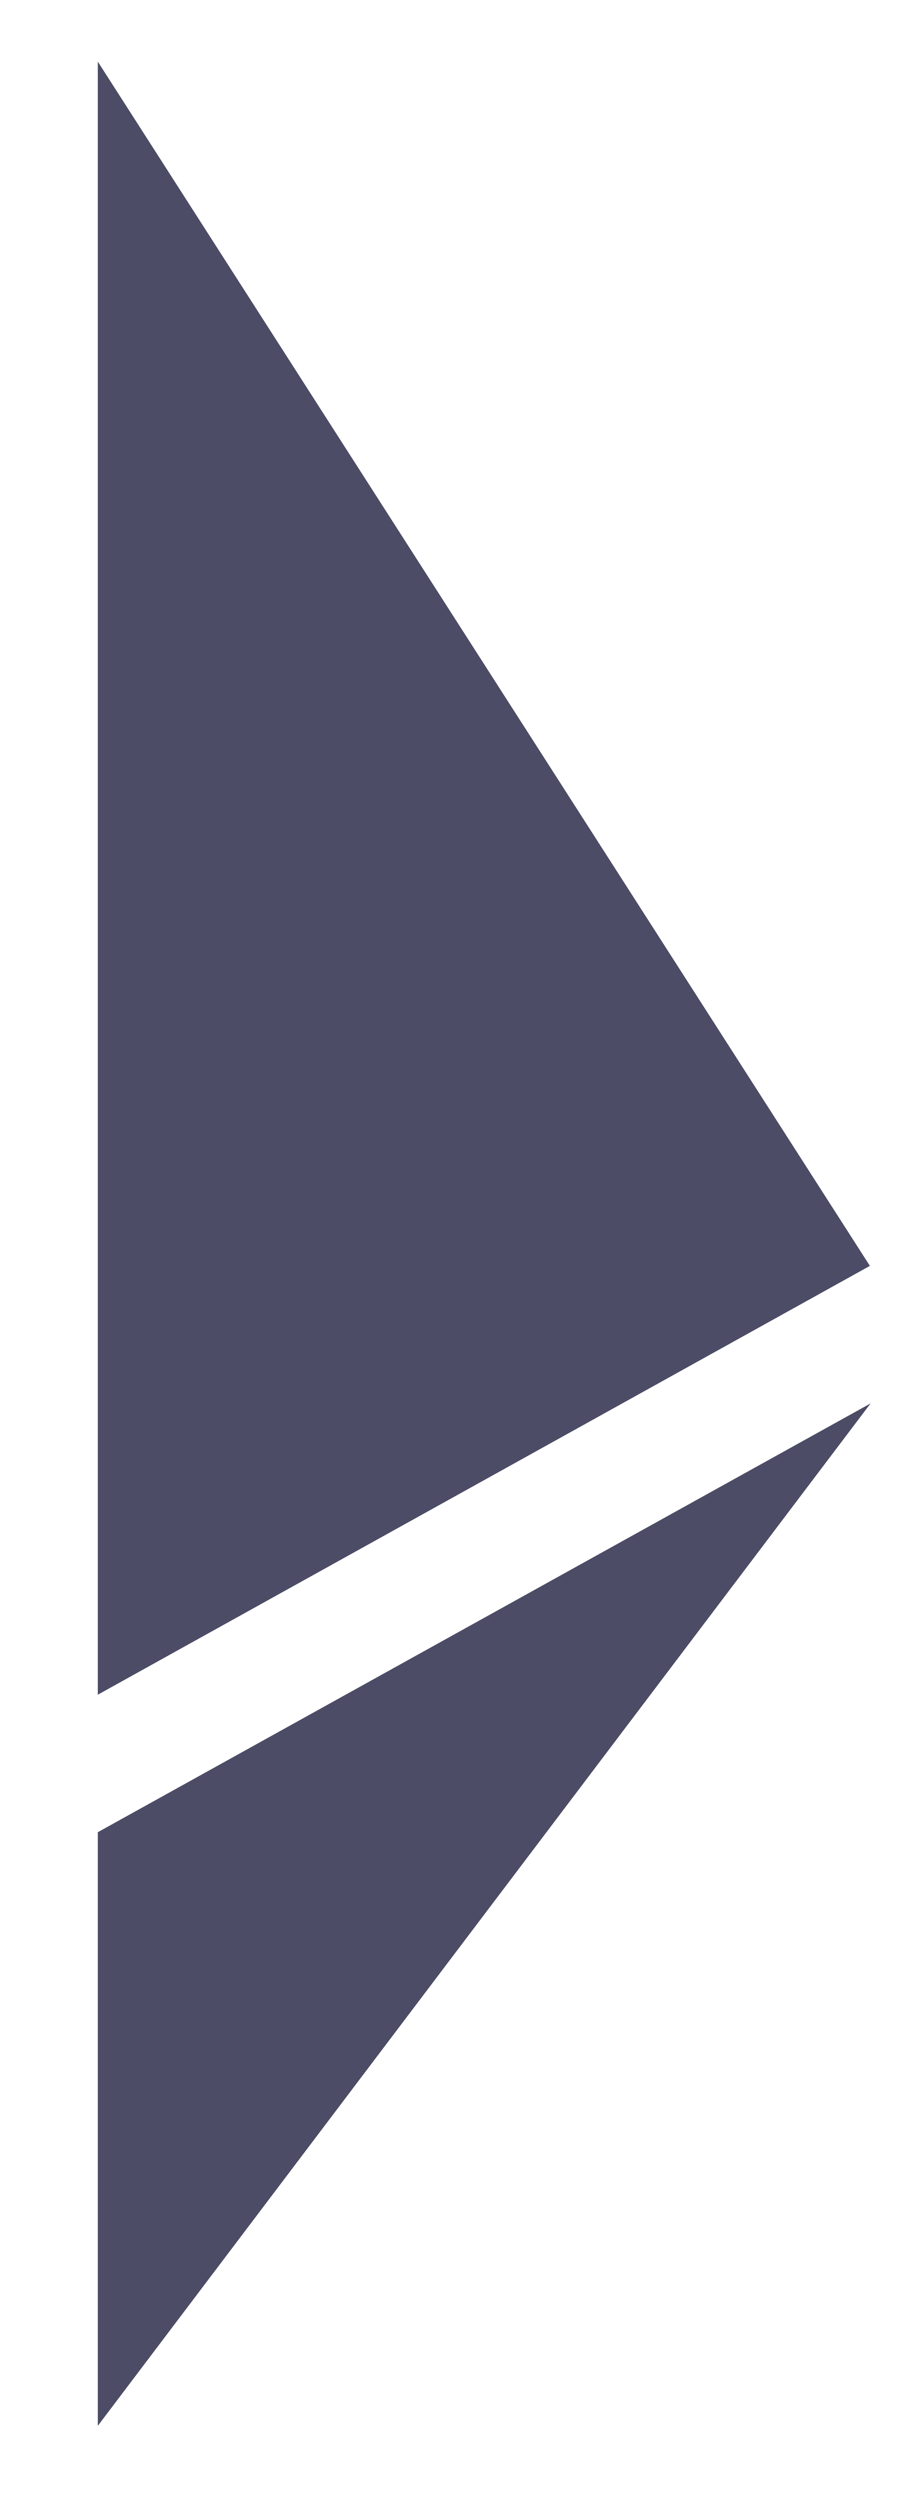 <svg width="9" height="25" viewBox="0 0 9 25" fill="none" xmlns="http://www.w3.org/2000/svg">
<path fill-rule="evenodd" clip-rule="evenodd" d="M0.978 0.616V16.946L8.699 12.658L0.978 0.616Z" fill="#4C4C66"/>
<path fill-rule="evenodd" clip-rule="evenodd" d="M0.978 18.321V24.257L8.706 14.033L0.978 18.321Z" fill="#4C4C66"/>
</svg>
